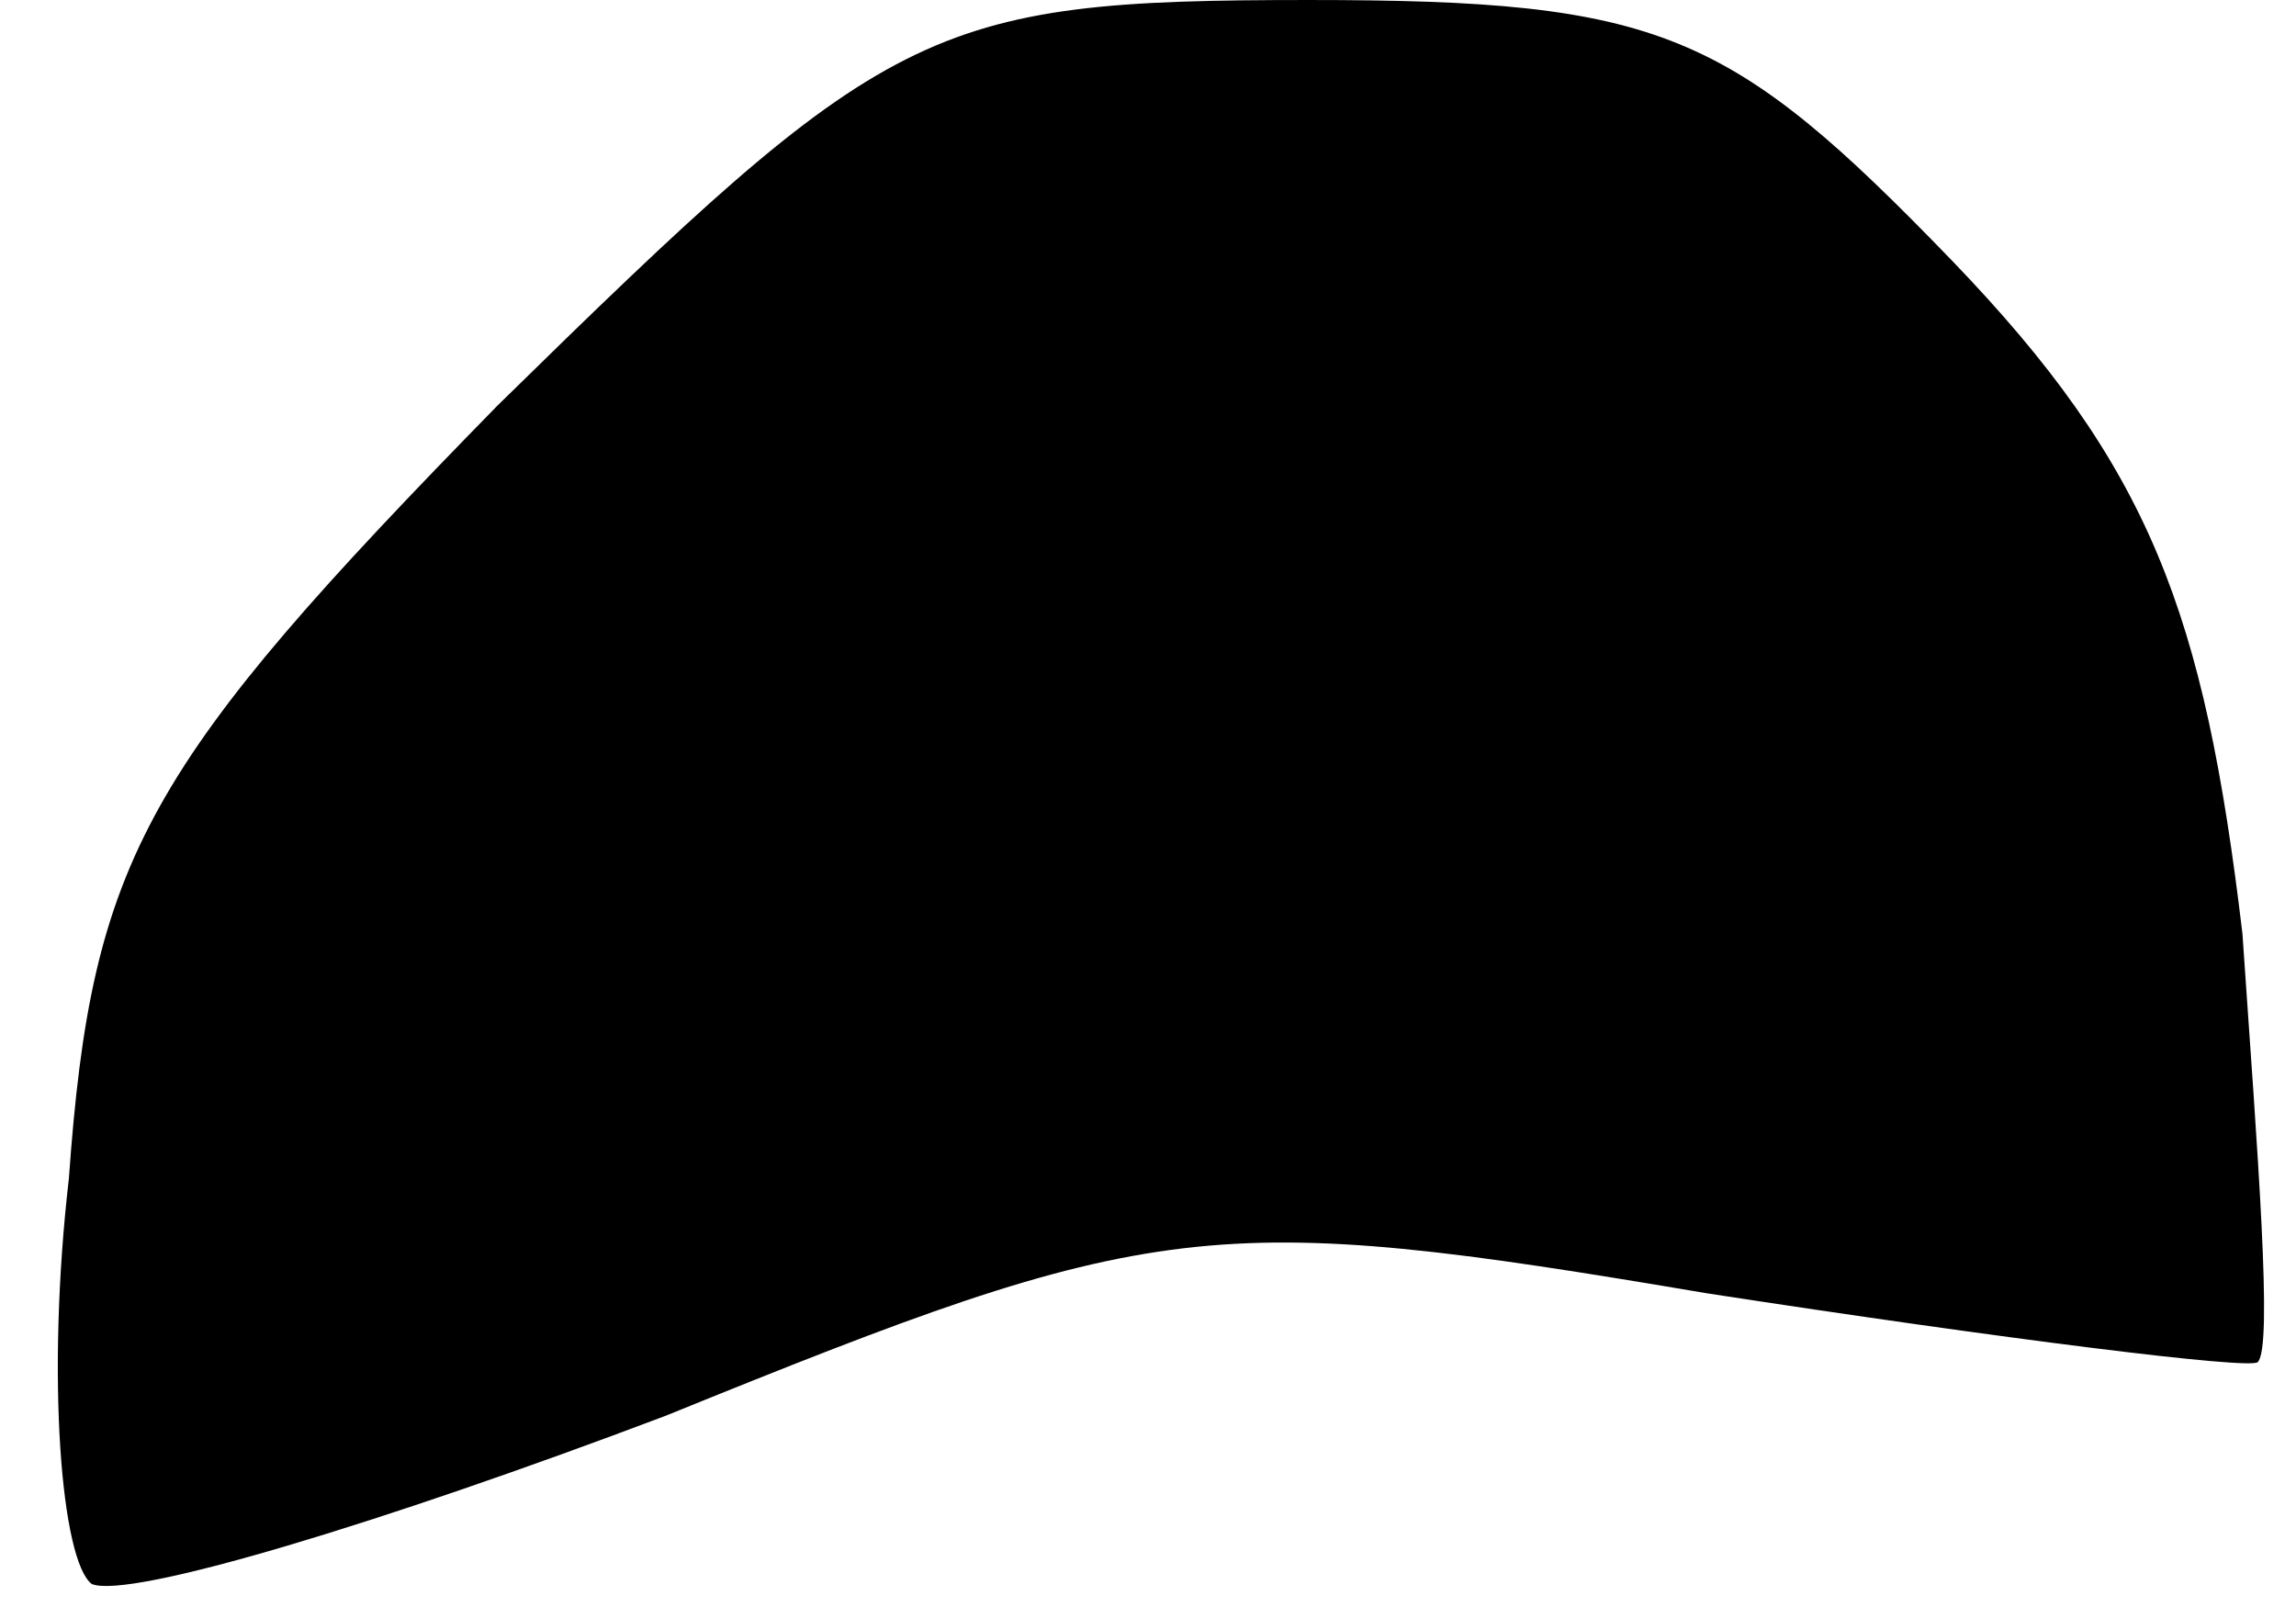 <?xml version="1.0" standalone="no"?>
<!DOCTYPE svg PUBLIC "-//W3C//DTD SVG 20010904//EN"
 "http://www.w3.org/TR/2001/REC-SVG-20010904/DTD/svg10.dtd">
<svg version="1.0" xmlns="http://www.w3.org/2000/svg"
 width="30pt" height="21pt" viewBox="0 0 30 21"
 preserveAspectRatio="xMidYMid meet">
<g transform="translate(0,21) scale(0.1,-0.1)"
fill="#000000" stroke="none">
<path fill="#000000" stroke="none" d="M65 157 c-46 -47 -53 -59 -56 -101 -3
-26 -1 -50 3 -53 5 -2 38 8 75 22 64 26 71 27 136 16 39 -6 71 -10 72 -9 2 2
0 27 -2 56 -5 42 -12 61 -38 88 -29 30 -38 34 -84 34 -50 0 -55 -3 -106 -53z"/>
</g>
</svg>
